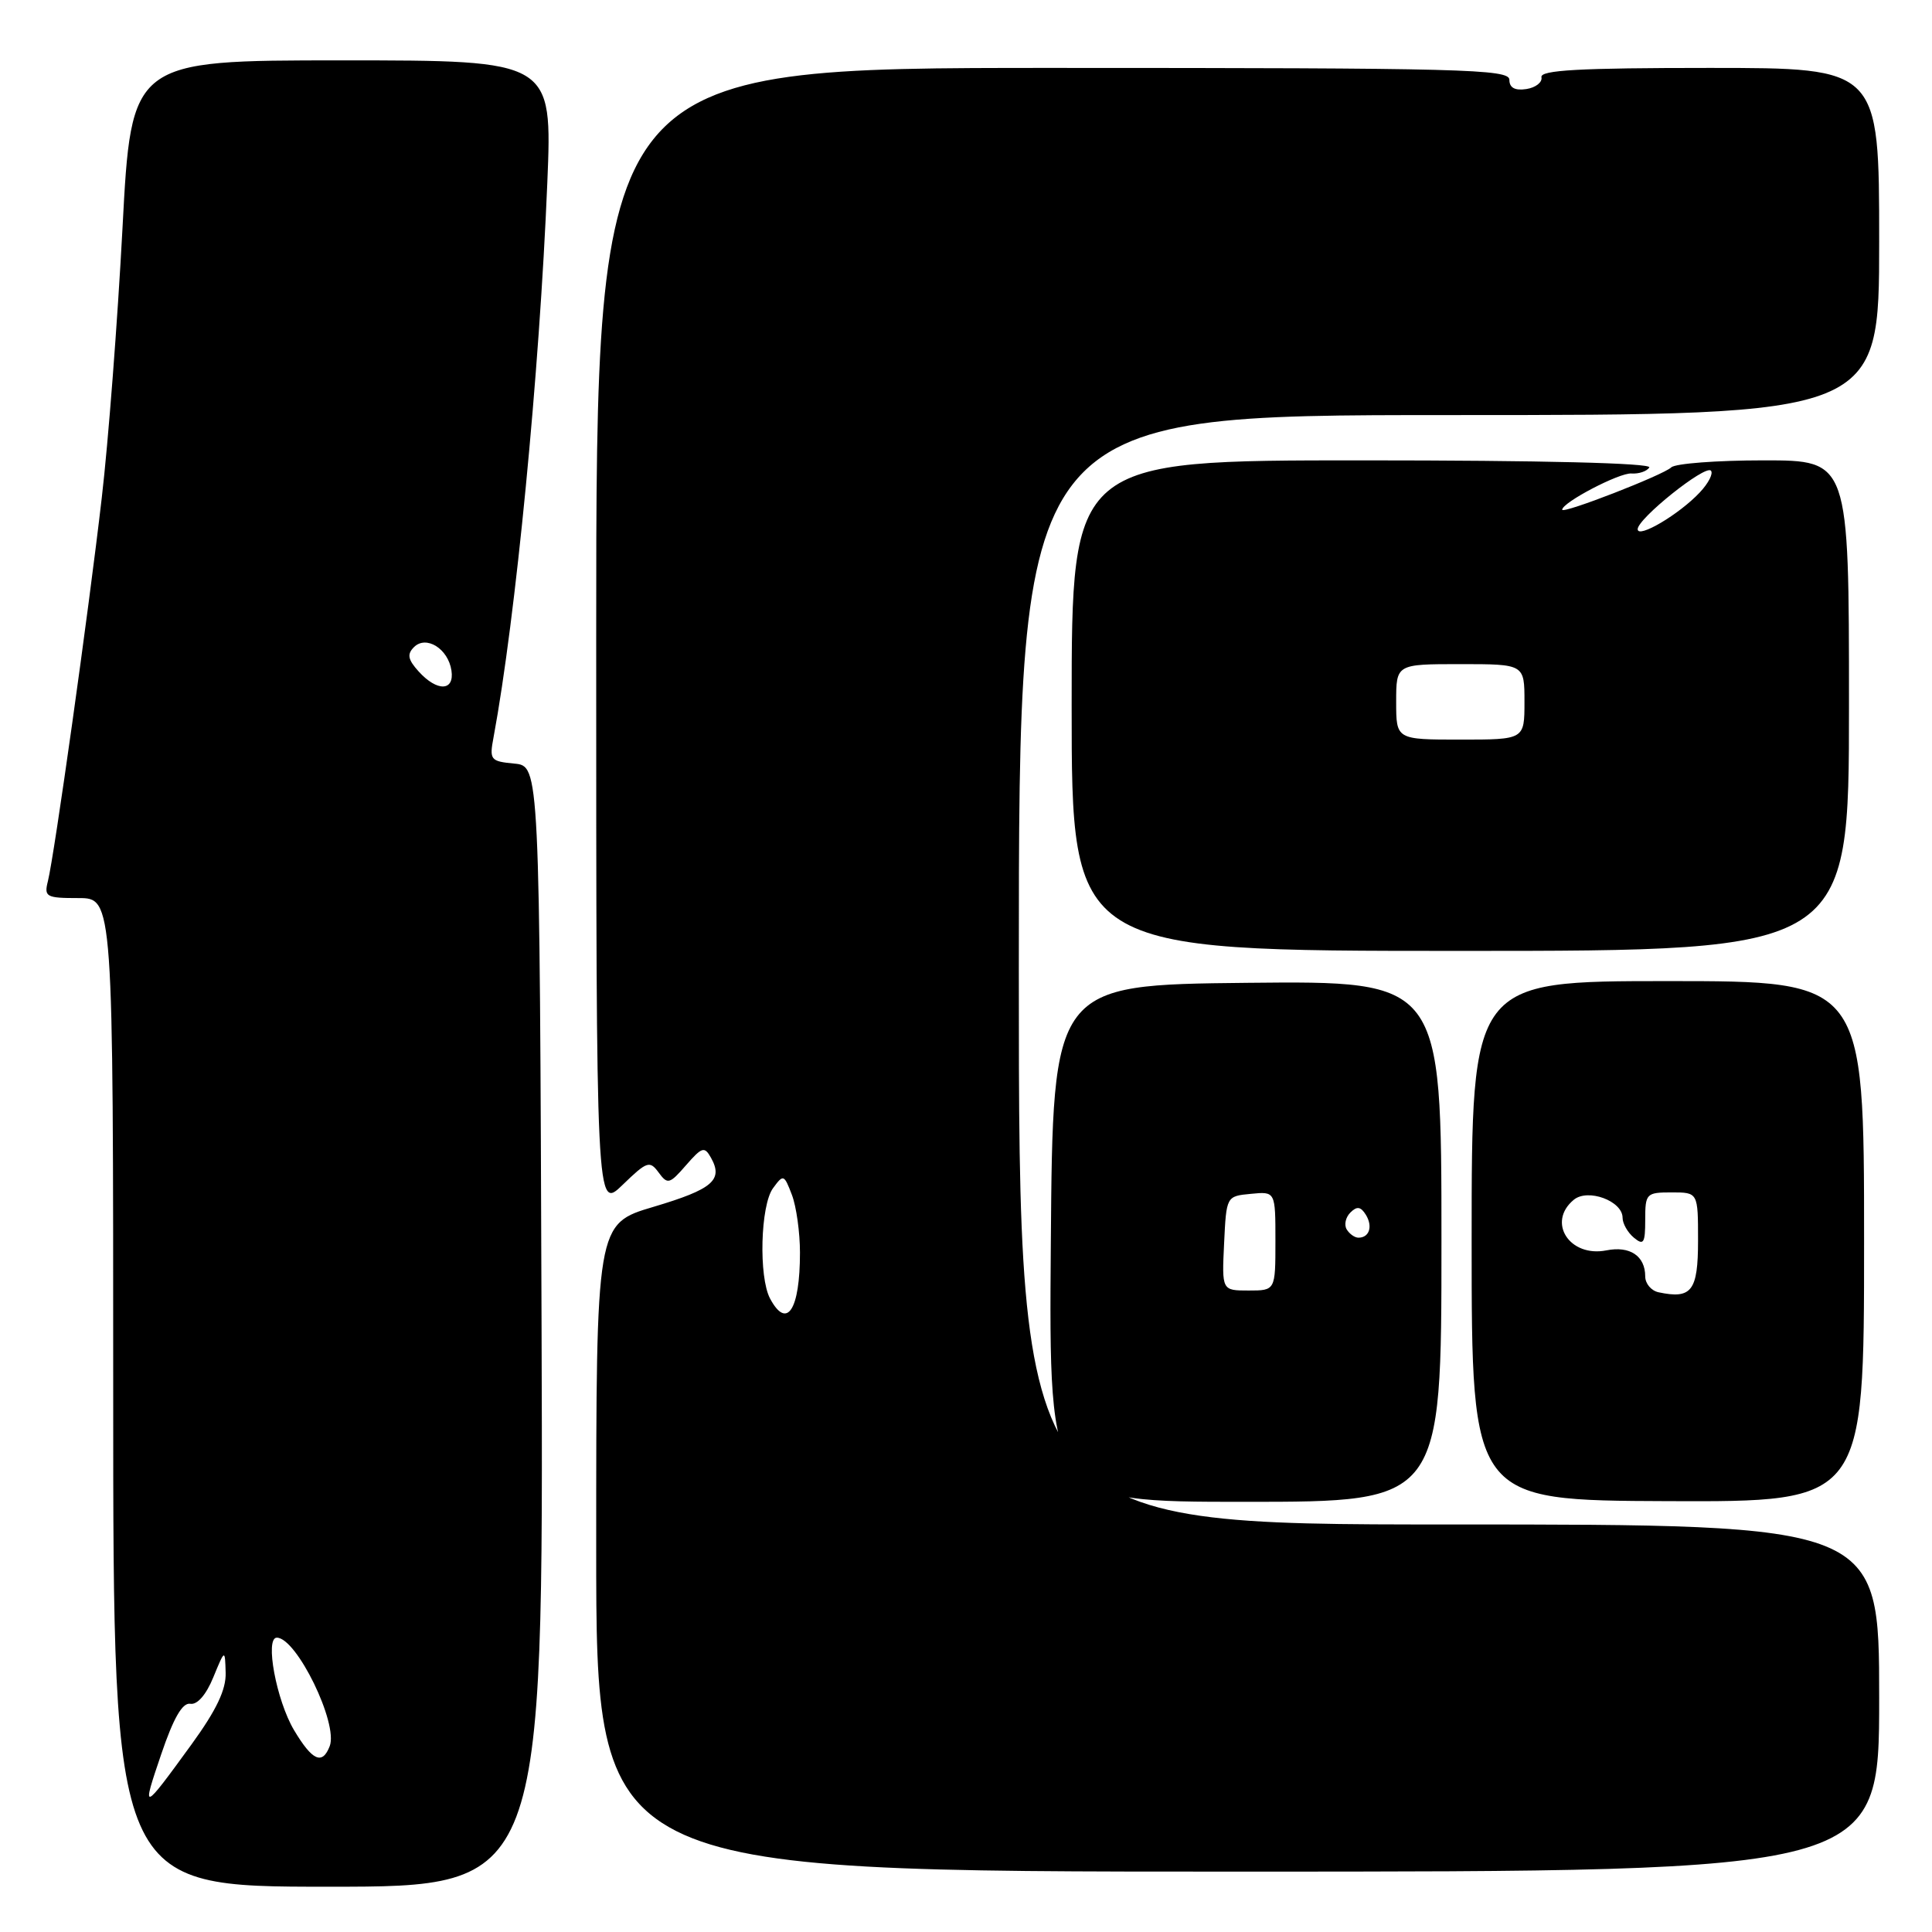 <?xml version="1.0" encoding="UTF-8" standalone="no"?>
<!DOCTYPE svg PUBLIC "-//W3C//DTD SVG 1.1//EN" "http://www.w3.org/Graphics/SVG/1.1/DTD/svg11.dtd" >
<svg xmlns="http://www.w3.org/2000/svg" xmlns:xlink="http://www.w3.org/1999/xlink" version="1.1" viewBox="0 0 256 256">
 <g >
 <path fill="currentColor"
d=" M 71.76 175.75 C 71.50 101.50 71.50 101.50 68.15 101.18 C 64.98 100.88 64.83 100.69 65.40 97.68 C 68.33 81.90 71.48 49.48 72.52 24.25 C 73.19 8.00 73.19 8.00 45.30 8.00 C 17.40 8.00 17.40 8.00 16.23 30.25 C 15.58 42.49 14.35 58.58 13.48 66.00 C 11.72 81.23 7.20 113.33 6.35 116.75 C 5.82 118.84 6.11 119.00 10.39 119.00 C 15.00 119.00 15.00 119.00 15.00 184.50 C 15.00 250.00 15.00 250.00 43.51 250.00 C 72.01 250.00 72.01 250.00 71.76 175.75 Z  M 249.00 225.00 C 249.00 202.00 249.00 202.00 192.00 202.00 C 135.00 202.00 135.00 202.00 135.00 128.50 C 135.00 55.00 135.00 55.00 192.00 55.00 C 249.00 55.00 249.00 55.00 249.00 32.00 C 249.00 9.00 249.00 9.00 226.50 9.00 C 209.26 9.00 204.06 9.29 204.25 10.23 C 204.39 10.90 203.49 11.61 202.25 11.80 C 200.73 12.03 200.00 11.63 200.00 10.57 C 200.00 9.16 193.80 9.00 139.50 9.00 C 79.00 9.00 79.00 9.00 79.00 84.70 C 79.00 160.39 79.00 160.39 82.50 157.00 C 85.73 153.87 86.09 153.75 87.27 155.36 C 88.46 156.98 88.72 156.91 90.90 154.40 C 93.02 151.97 93.35 151.87 94.21 153.41 C 95.86 156.36 94.43 157.58 86.60 159.91 C 79.00 162.16 79.00 162.16 79.00 205.08 C 79.00 248.00 79.00 248.00 164.00 248.00 C 249.00 248.00 249.00 248.00 249.00 225.00 Z  M 191.00 164.48 C 191.00 129.97 191.00 129.97 165.25 130.23 C 139.50 130.50 139.50 130.50 139.24 164.75 C 138.97 199.00 138.97 199.00 164.99 199.00 C 191.00 199.00 191.00 199.00 191.00 164.48 Z  M 247.00 164.50 C 247.00 130.00 247.00 130.00 221.00 130.00 C 195.00 130.00 195.00 130.00 195.00 164.41 C 195.00 198.81 195.00 198.81 221.00 198.91 C 247.00 199.01 247.00 199.01 247.00 164.50 Z  M 245.00 93.50 C 245.00 61.00 245.00 61.00 233.70 61.00 C 227.49 61.00 221.97 61.42 221.45 61.93 C 220.41 62.94 207.00 68.15 207.00 67.54 C 207.00 66.58 214.58 62.62 216.17 62.74 C 217.15 62.81 218.22 62.45 218.54 61.94 C 218.90 61.36 204.26 61.00 180.56 61.00 C 142.00 61.00 142.00 61.00 142.00 93.50 C 142.00 126.00 142.00 126.00 193.50 126.00 C 245.00 126.00 245.00 126.00 245.00 93.50 Z  M 21.36 232.45 C 23.00 227.62 24.18 225.58 25.22 225.76 C 26.14 225.92 27.32 224.56 28.26 222.26 C 29.81 218.50 29.81 218.50 29.90 221.64 C 29.97 223.89 28.68 226.59 25.38 231.14 C 18.83 240.15 18.73 240.18 21.36 232.45 Z  M 38.96 229.25 C 36.62 225.31 35.07 217.00 36.68 217.00 C 39.30 217.00 44.84 228.37 43.69 231.37 C 42.71 233.91 41.39 233.32 38.96 229.25 Z  M 55.48 88.98 C 54.05 87.40 53.91 86.69 54.85 85.75 C 56.47 84.13 59.39 85.96 59.82 88.85 C 60.23 91.61 57.92 91.67 55.48 88.98 Z  M 102.04 172.07 C 100.51 169.21 100.76 159.71 102.43 157.44 C 103.80 155.57 103.89 155.60 104.93 158.32 C 105.52 159.86 106.00 163.31 106.00 165.98 C 106.00 173.58 104.27 176.24 102.04 172.07 Z  M 162.20 164.75 C 162.50 158.50 162.50 158.50 165.75 158.19 C 169.00 157.87 169.00 157.87 169.00 164.44 C 169.00 171.00 169.00 171.00 165.45 171.00 C 161.90 171.00 161.90 171.00 162.20 164.75 Z  M 178.45 162.91 C 178.08 162.31 178.29 161.31 178.93 160.67 C 179.80 159.80 180.30 159.87 180.98 160.96 C 181.93 162.50 181.45 164.00 180.00 164.00 C 179.51 164.00 178.82 163.51 178.45 162.91 Z  M 219.75 171.23 C 218.79 171.02 218.00 170.08 218.00 169.13 C 218.00 166.42 215.97 165.06 212.86 165.68 C 207.98 166.65 204.94 161.95 208.53 158.98 C 210.39 157.43 215.00 159.13 215.00 161.36 C 215.00 162.13 215.68 163.32 216.50 164.00 C 217.79 165.07 218.00 164.73 218.00 161.62 C 218.00 158.15 218.14 158.00 221.50 158.00 C 225.00 158.00 225.00 158.00 225.00 164.38 C 225.00 171.07 224.15 172.17 219.75 171.23 Z  M 185.00 93.00 C 185.00 88.00 185.00 88.00 193.50 88.00 C 202.00 88.00 202.00 88.00 202.00 93.00 C 202.00 98.00 202.00 98.00 193.50 98.00 C 185.00 98.00 185.00 98.00 185.00 93.00 Z  M 217.00 70.12 C 217.00 68.72 225.92 61.58 226.70 62.36 C 227.05 62.72 226.39 64.02 225.23 65.25 C 222.51 68.15 217.00 71.41 217.00 70.12 Z "/>
</g>
</svg>